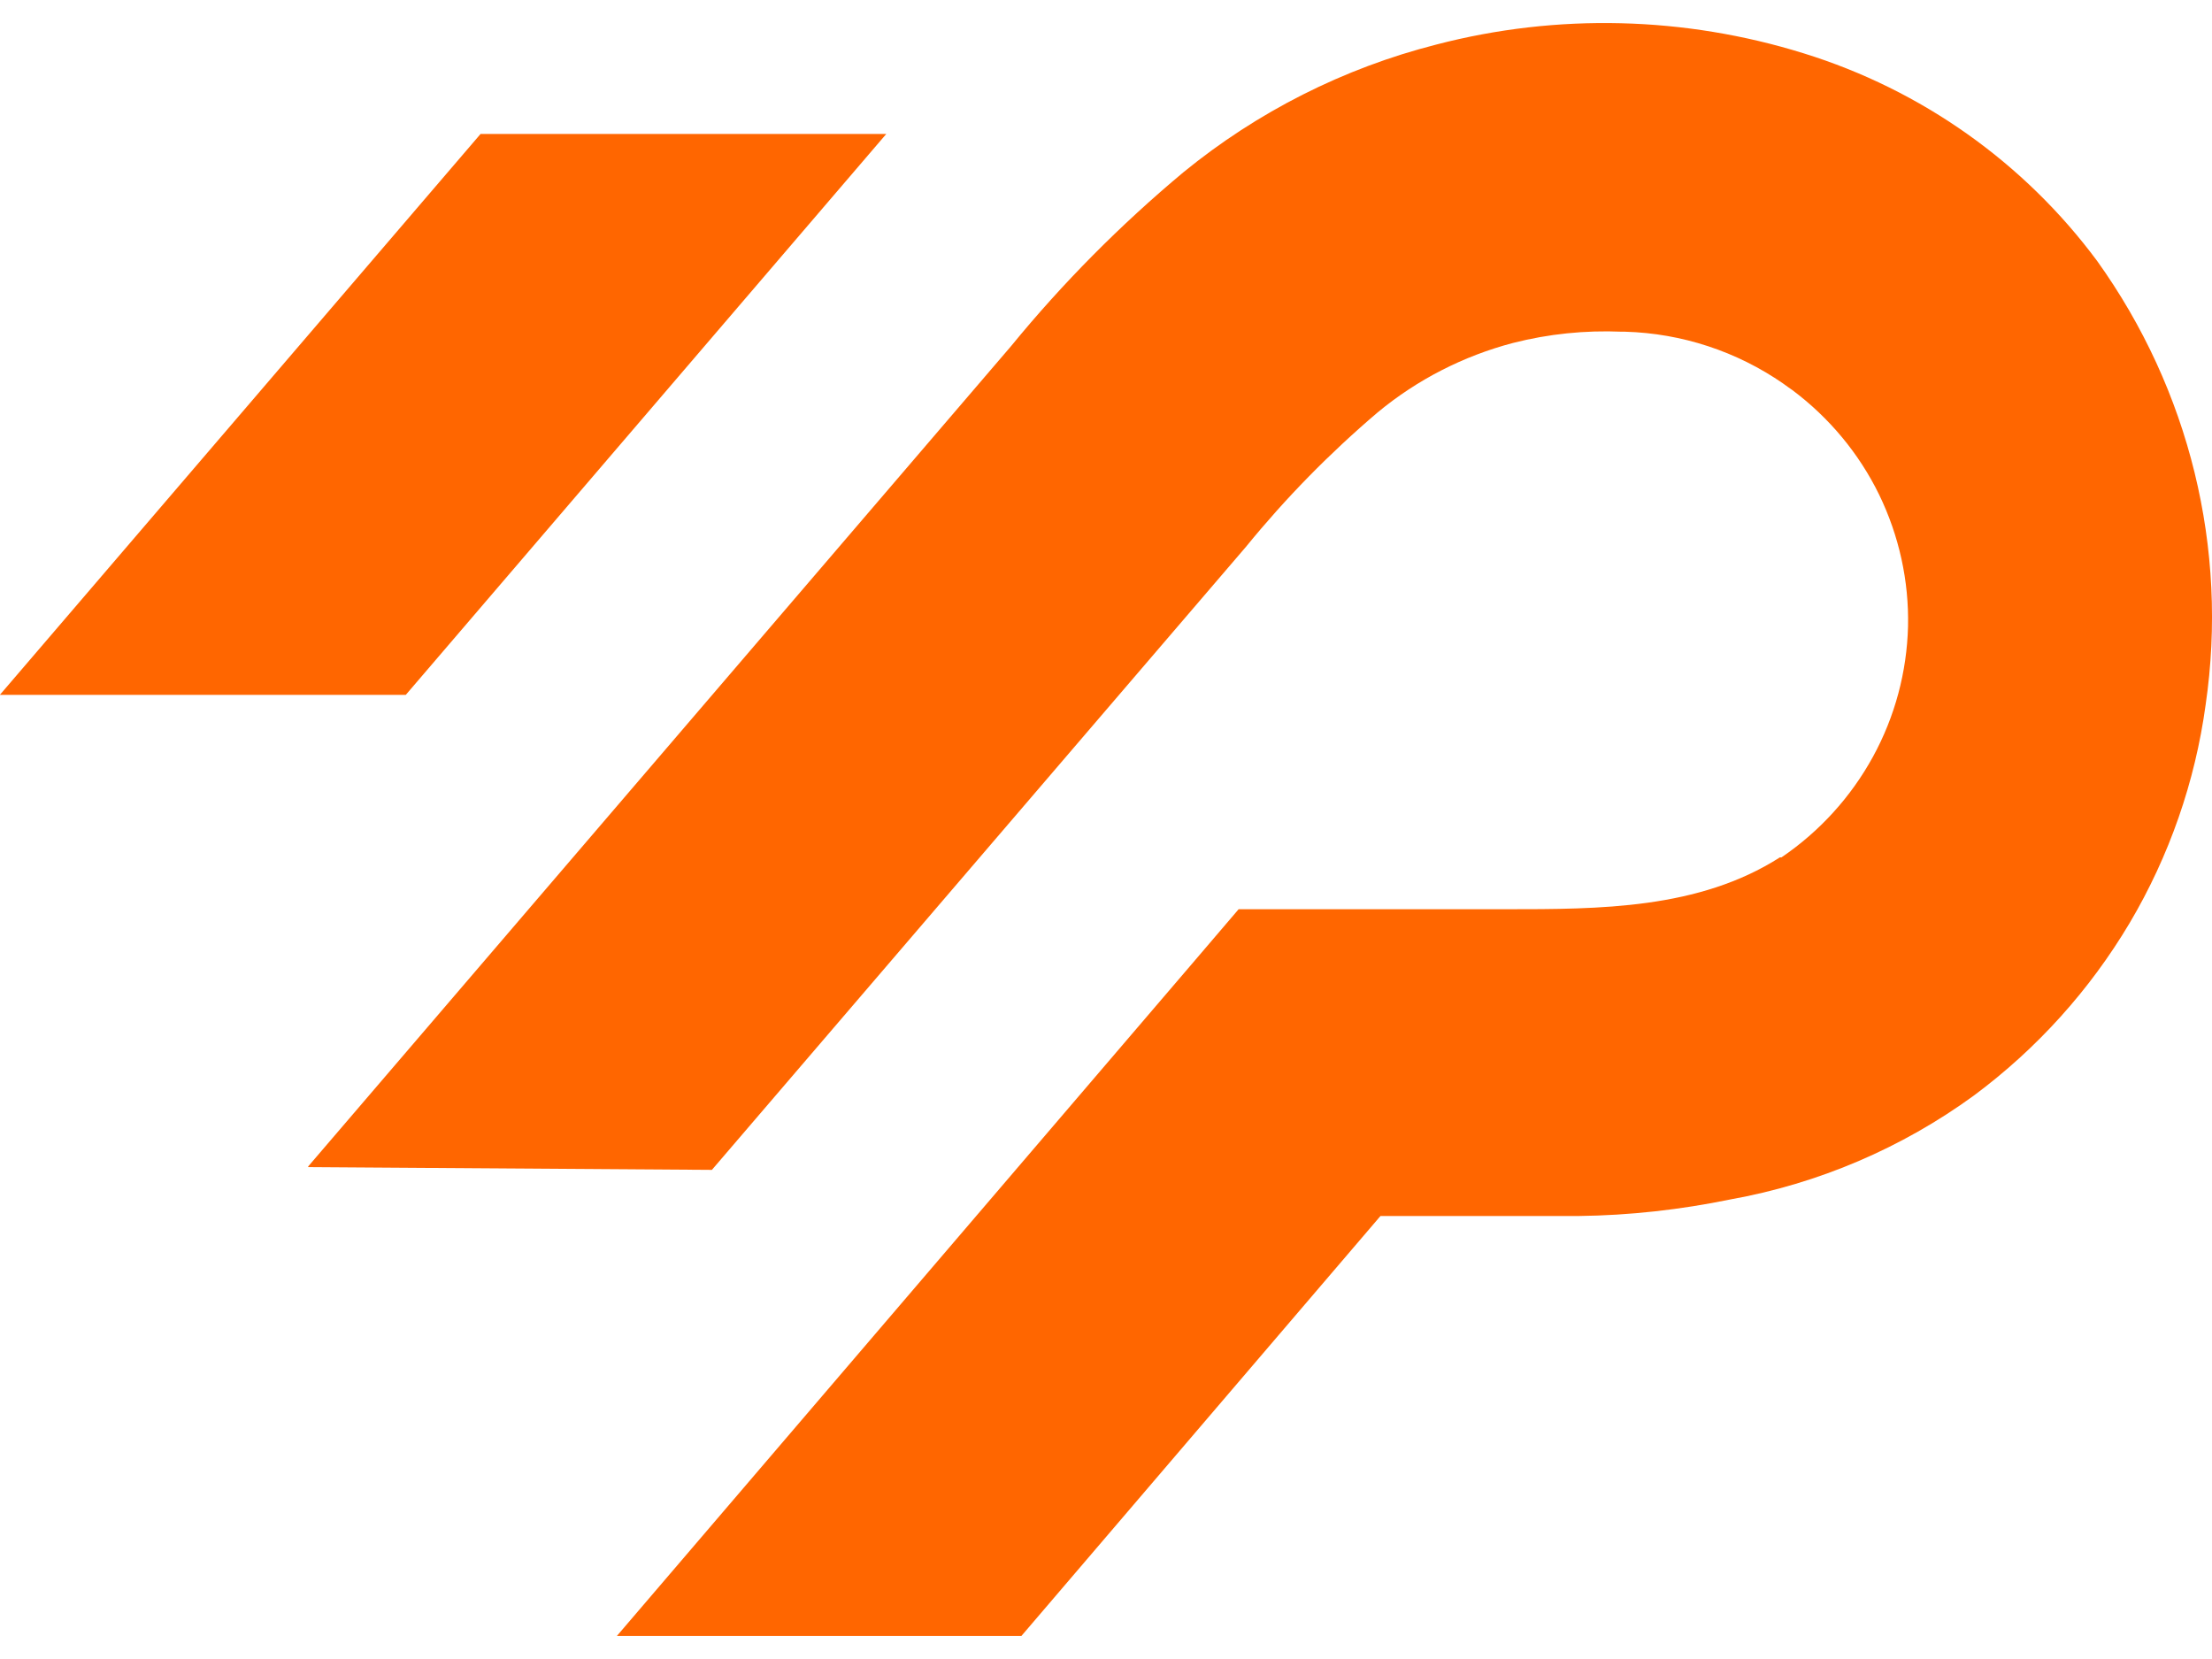 <svg width="48" height="36" viewBox="0 0 48 36" fill="none" xmlns="http://www.w3.org/2000/svg">
<path d="M0 15.075L10.428 2.907H19.232L8.805 15.079H0V15.075ZM6.686 25.313L21.94 7.511C23.064 6.137 24.317 4.875 25.681 3.737C27.283 2.428 29.156 1.478 31.175 0.965C33.792 0.284 36.556 0.353 39.139 1.157C41.697 1.949 43.927 3.532 45.507 5.662C47.513 8.461 48.357 11.905 47.862 15.293C47.634 16.962 47.074 18.575 46.213 20.029C45.348 21.484 44.203 22.755 42.833 23.773C41.271 24.911 39.462 25.685 37.547 26.028C36.466 26.25 35.364 26.374 34.257 26.387H29.956L22.164 35.5H13.386L25.858 20.924L26.878 19.73H32.673C34.709 19.73 36.862 19.73 38.623 18.605H38.657C39.484 18.044 40.164 17.295 40.642 16.423C41.12 15.55 41.378 14.583 41.404 13.595C41.426 12.606 41.21 11.627 40.776 10.732C40.341 9.842 39.695 9.064 38.894 8.465L38.808 8.405L38.761 8.371L38.696 8.324C37.689 7.626 36.496 7.233 35.265 7.198H35.196C34.399 7.164 33.603 7.245 32.832 7.442C31.756 7.725 30.753 8.238 29.896 8.948C28.854 9.834 27.898 10.809 27.037 11.866L15.448 25.386L6.691 25.326L6.686 25.313Z" fill="#FF6600"/>
</svg>
